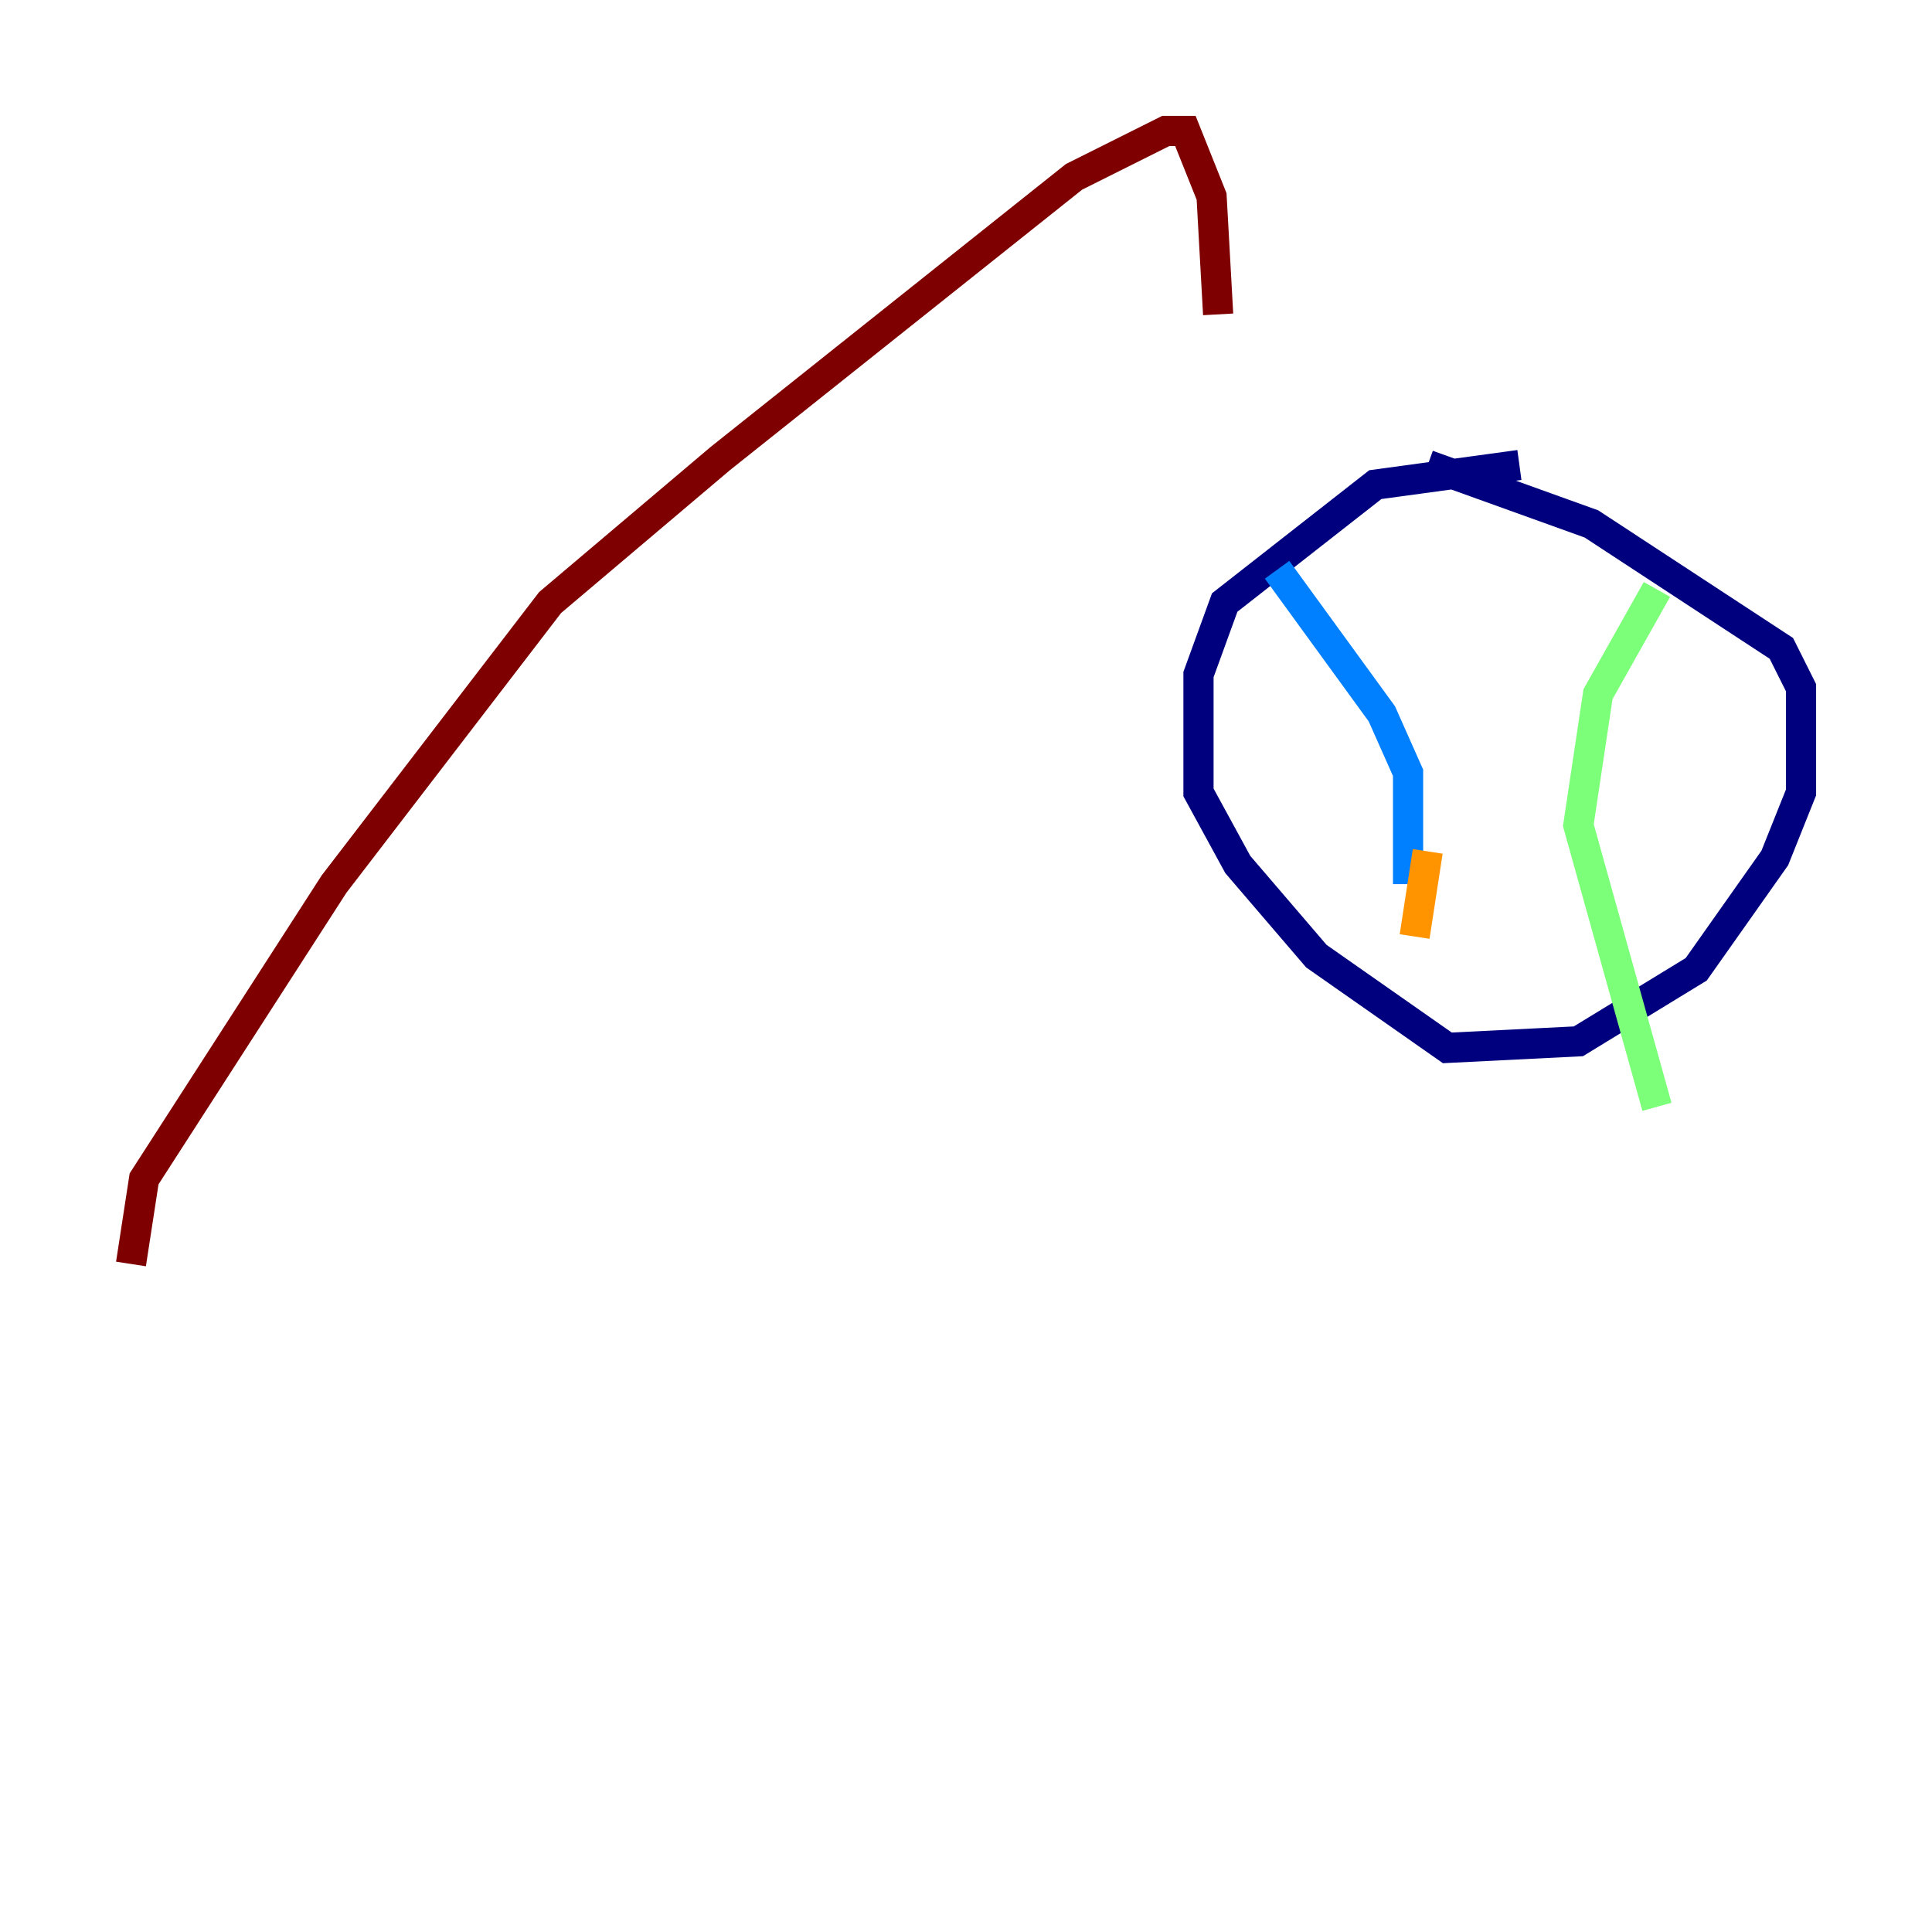 <?xml version="1.0" encoding="utf-8" ?>
<svg baseProfile="tiny" height="128" version="1.2" viewBox="0,0,128,128" width="128" xmlns="http://www.w3.org/2000/svg" xmlns:ev="http://www.w3.org/2001/xml-events" xmlns:xlink="http://www.w3.org/1999/xlink"><defs /><polyline fill="none" points="100.664,30.807 91.119,32.108 81.139,39.919 79.403,44.691 79.403,52.502 82.007,57.275 87.214,63.349 95.891,69.424 104.57,68.99 112.38,64.217 117.586,56.841 119.322,52.502 119.322,45.559 118.02,42.956 105.437,34.712 94.59,30.807" stroke="#00007f" stroke-width="2" /><polyline fill="none" points="84.61,37.749 91.552,47.295 93.288,51.2 93.288,58.576" stroke="#0080ff" stroke-width="2" /><polyline fill="none" points="109.776,39.051 105.871,45.993 104.57,54.671 109.776,73.329" stroke="#7cff79" stroke-width="2" /><polyline fill="none" points="94.59,56.407 93.722,62.047" stroke="#ff9400" stroke-width="2" /><polyline fill="none" points="8.678,83.742 9.546,78.102 22.129,58.576 36.447,39.919 47.729,30.373 71.159,11.715 77.234,8.678 78.536,8.678 80.271,13.017 80.705,20.827" stroke="#7f0000" stroke-width="2" /></svg>